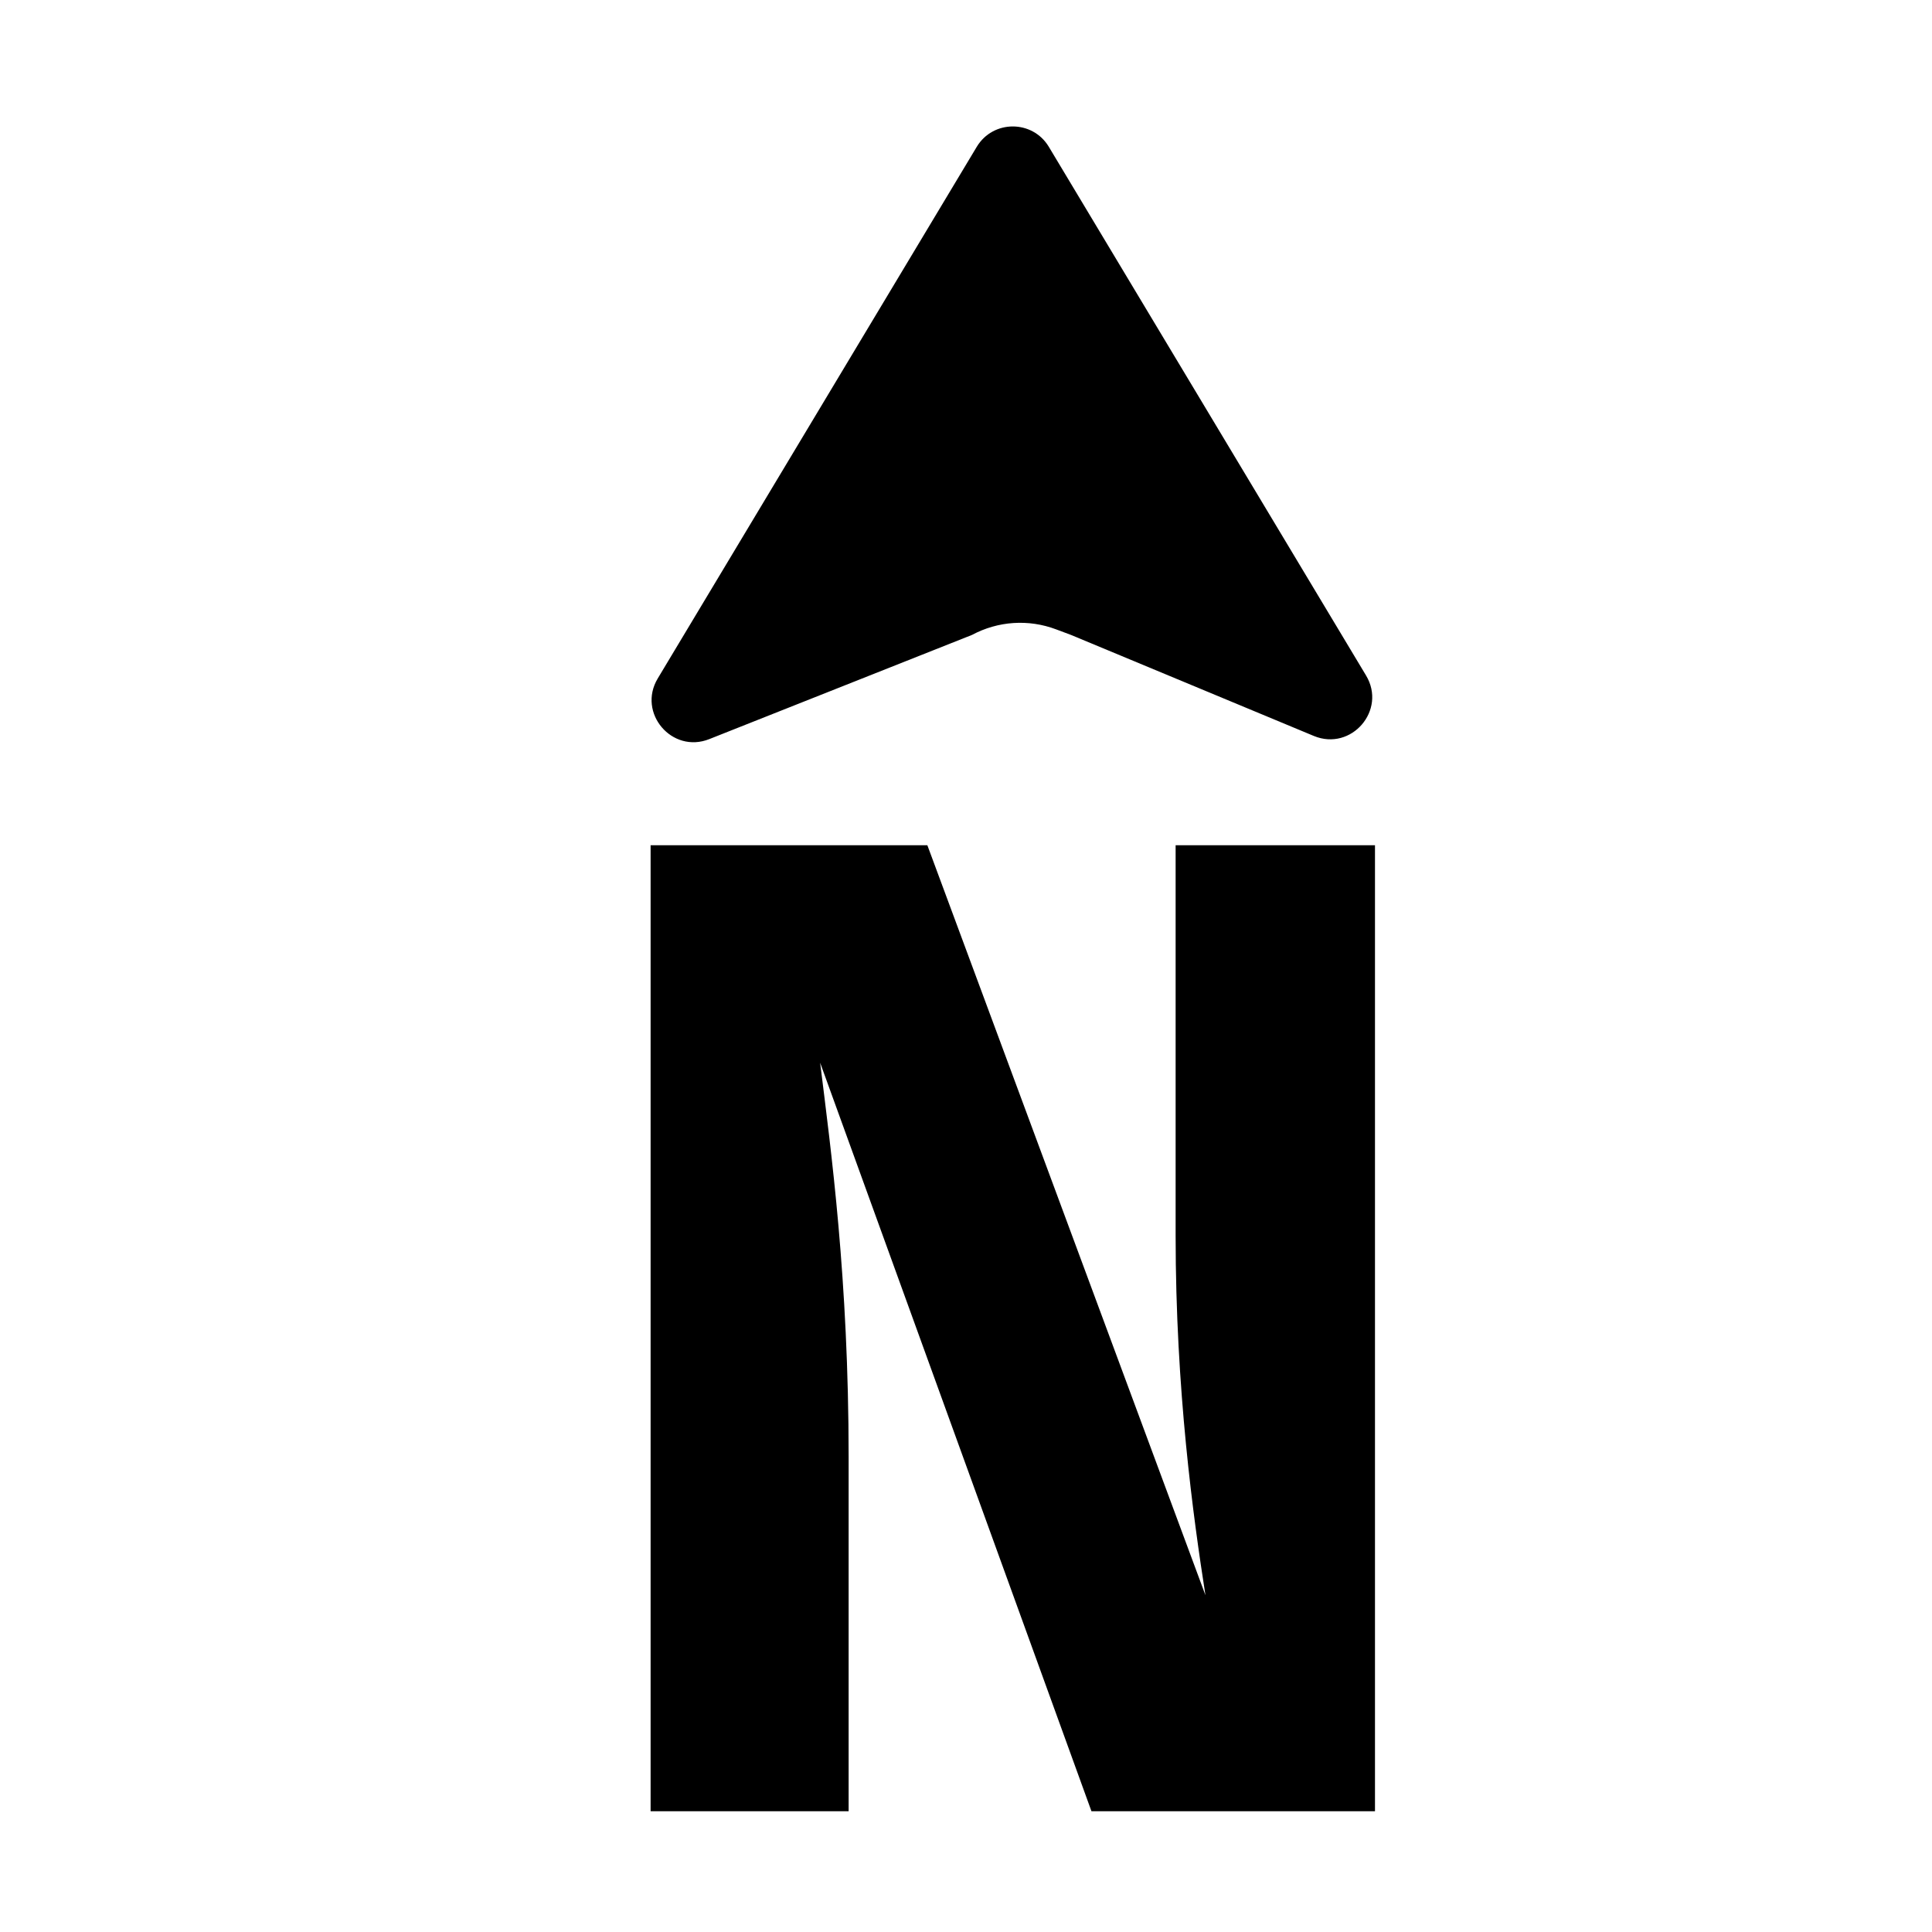 <svg width="16" height="16" viewBox="0 0 16 16" fill="none" xmlns="http://www.w3.org/2000/svg">
<path d="M11.387 7H9.736V10.232C9.736 11.514 9.882 12.564 9.983 13.211L7.68 7H5.388V15H7.028V12.068C7.028 10.59 6.882 9.528 6.792 8.801L9.039 15H11.387V7Z" fill="black"/>
<path d="M11.313 5.594C11.486 5.882 11.191 6.223 10.881 6.095L8.869 5.258L8.746 5.212C8.518 5.126 8.265 5.143 8.05 5.258L5.874 6.121C5.565 6.244 5.276 5.904 5.447 5.619L8.089 1.216C8.224 0.991 8.551 0.991 8.686 1.216L11.313 5.594Z" fill="black"/>
</svg>
